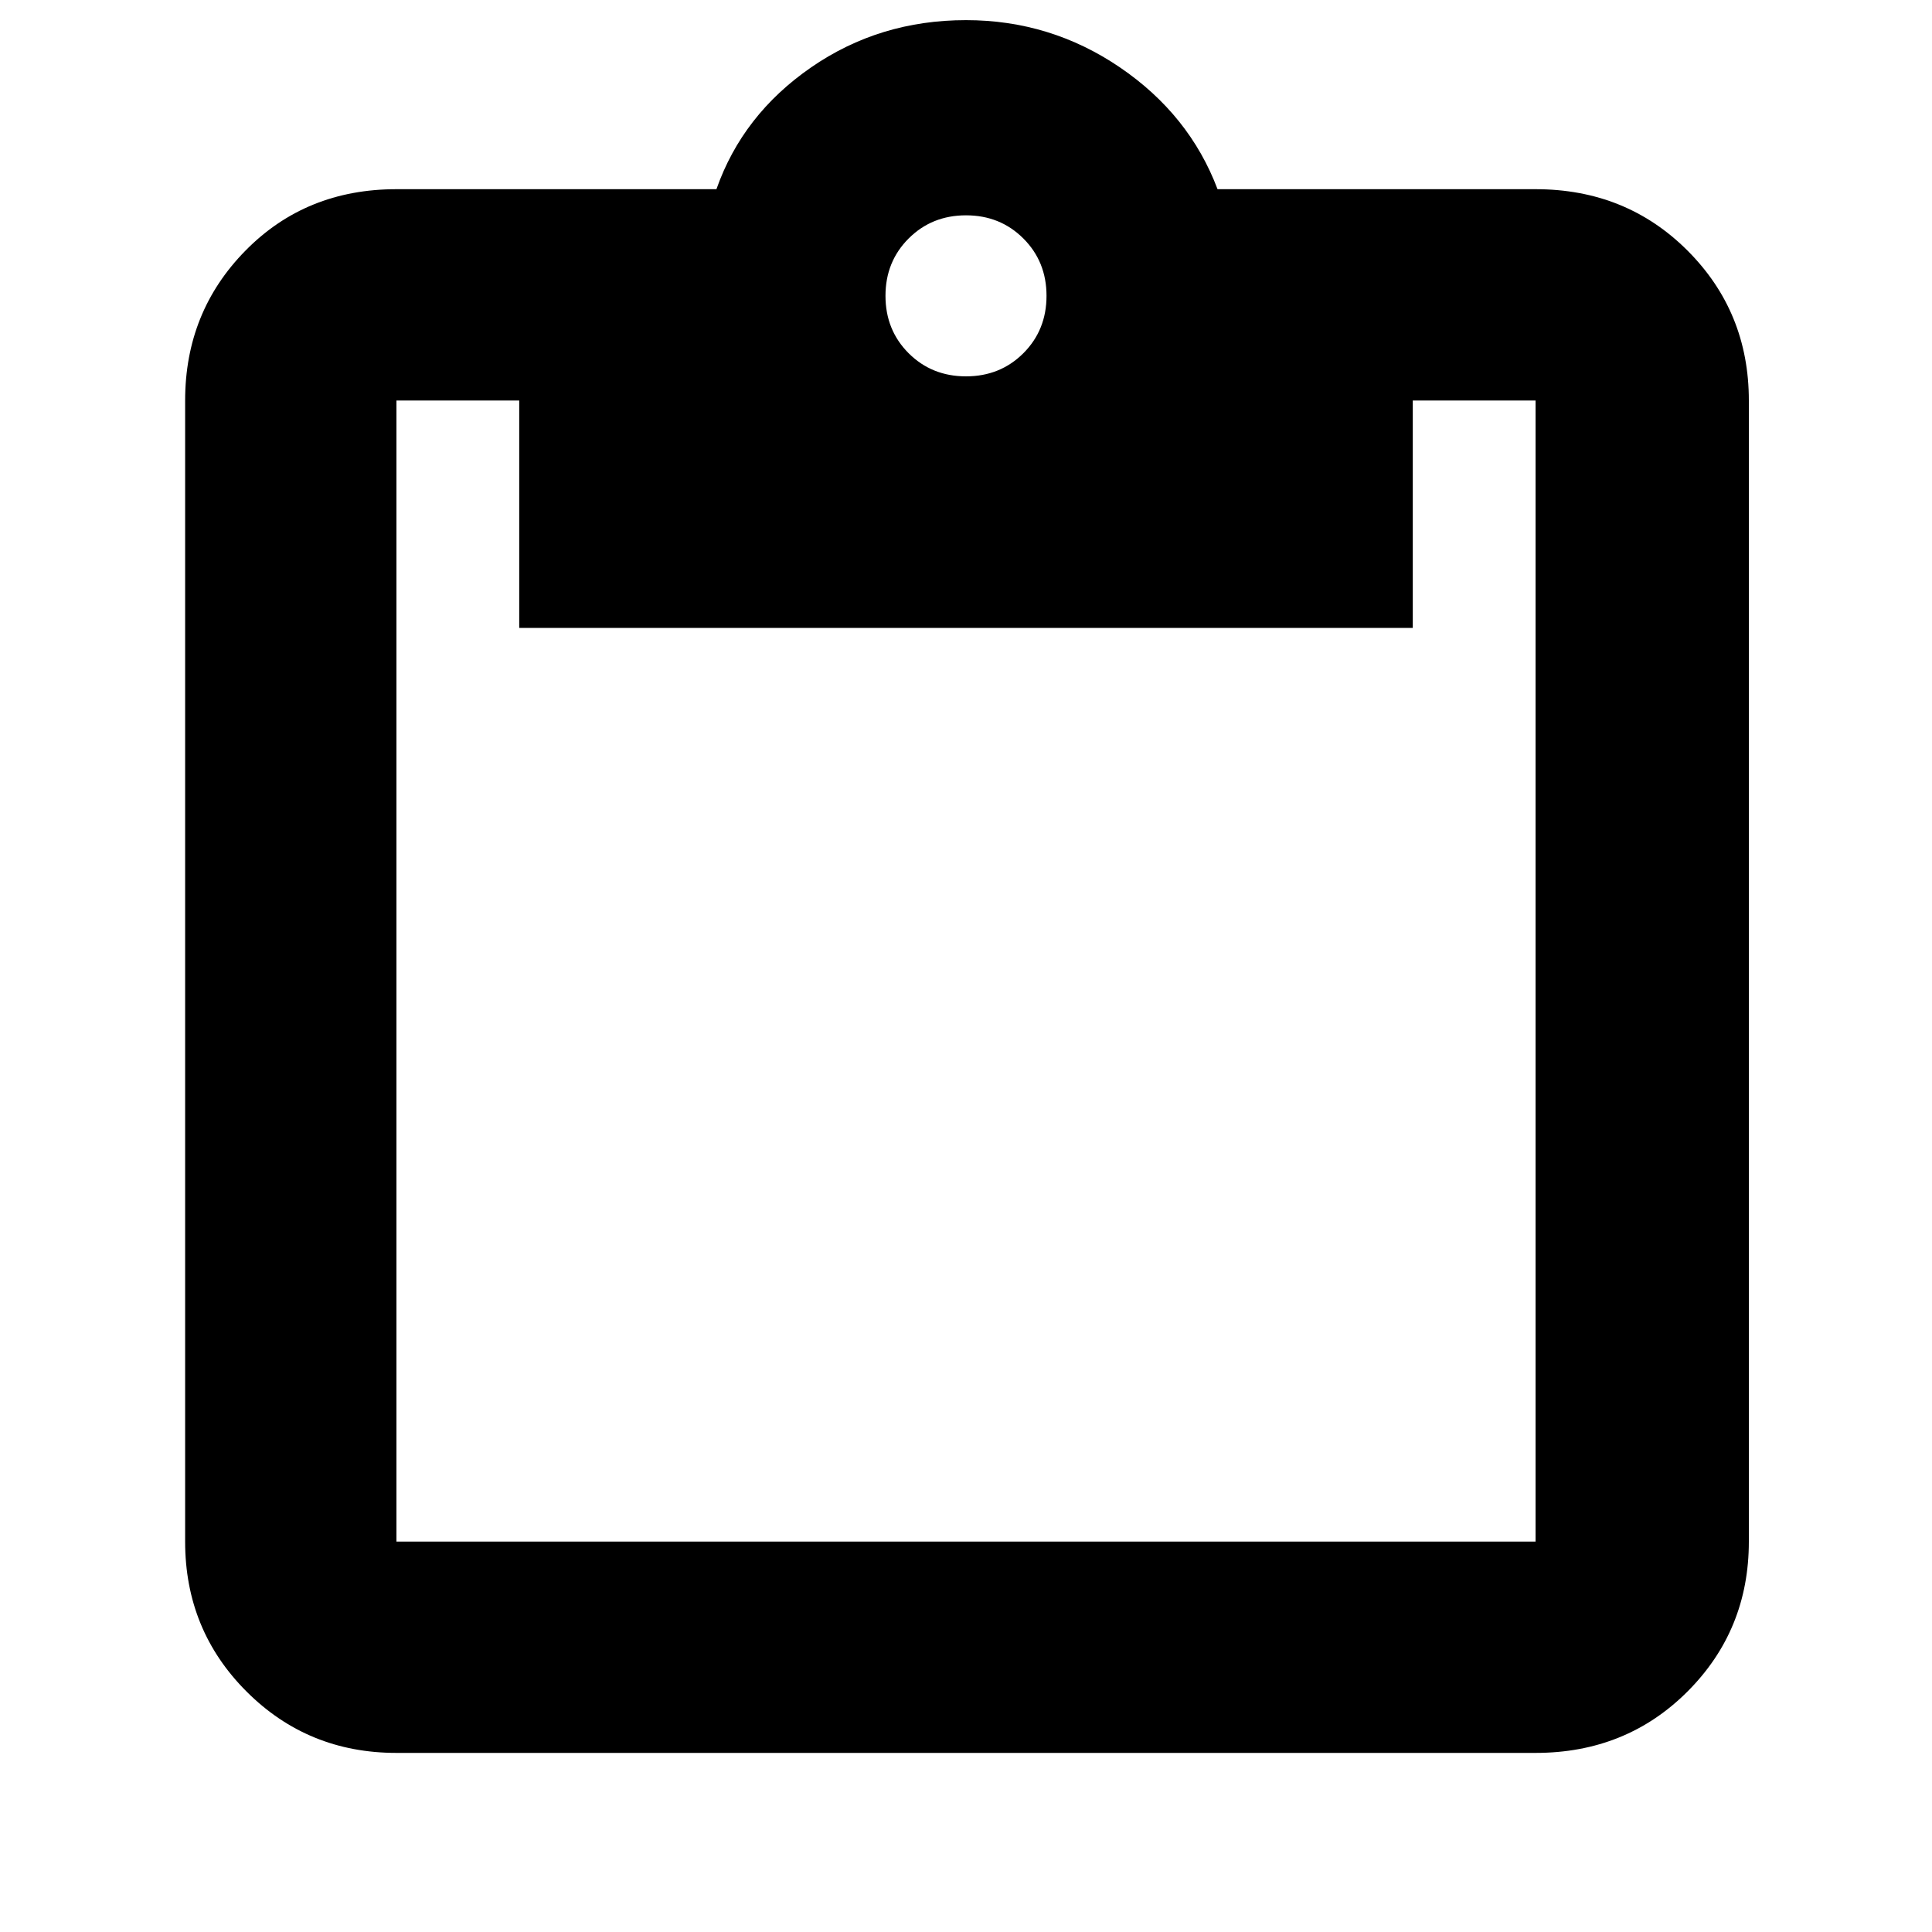 <svg xmlns="http://www.w3.org/2000/svg" height="40" width="40"><path d="M8.208 36.292q-1.833 0-3.104-1.271-1.271-1.271-1.271-3.104V8.292q0-1.834 1.25-3.104 1.25-1.271 3.125-1.271h6.625q.542-1.542 1.959-2.521Q18.208.417 20 .417q1.75 0 3.188.979 1.437.979 2.02 2.521h6.584q1.875 0 3.146 1.271 1.27 1.27 1.27 3.104v23.625q0 1.833-1.27 3.104-1.271 1.271-3.146 1.271Zm0-4.375h23.584V8.292H29.25V13h-18.5V8.292H8.208v23.625ZM20 7.792q.708 0 1.188-.479.479-.48.479-1.188t-.479-1.187q-.48-.48-1.188-.48t-1.188.48q-.479.479-.479 1.187 0 .708.479 1.188.48.479 1.188.479Z"/></svg>